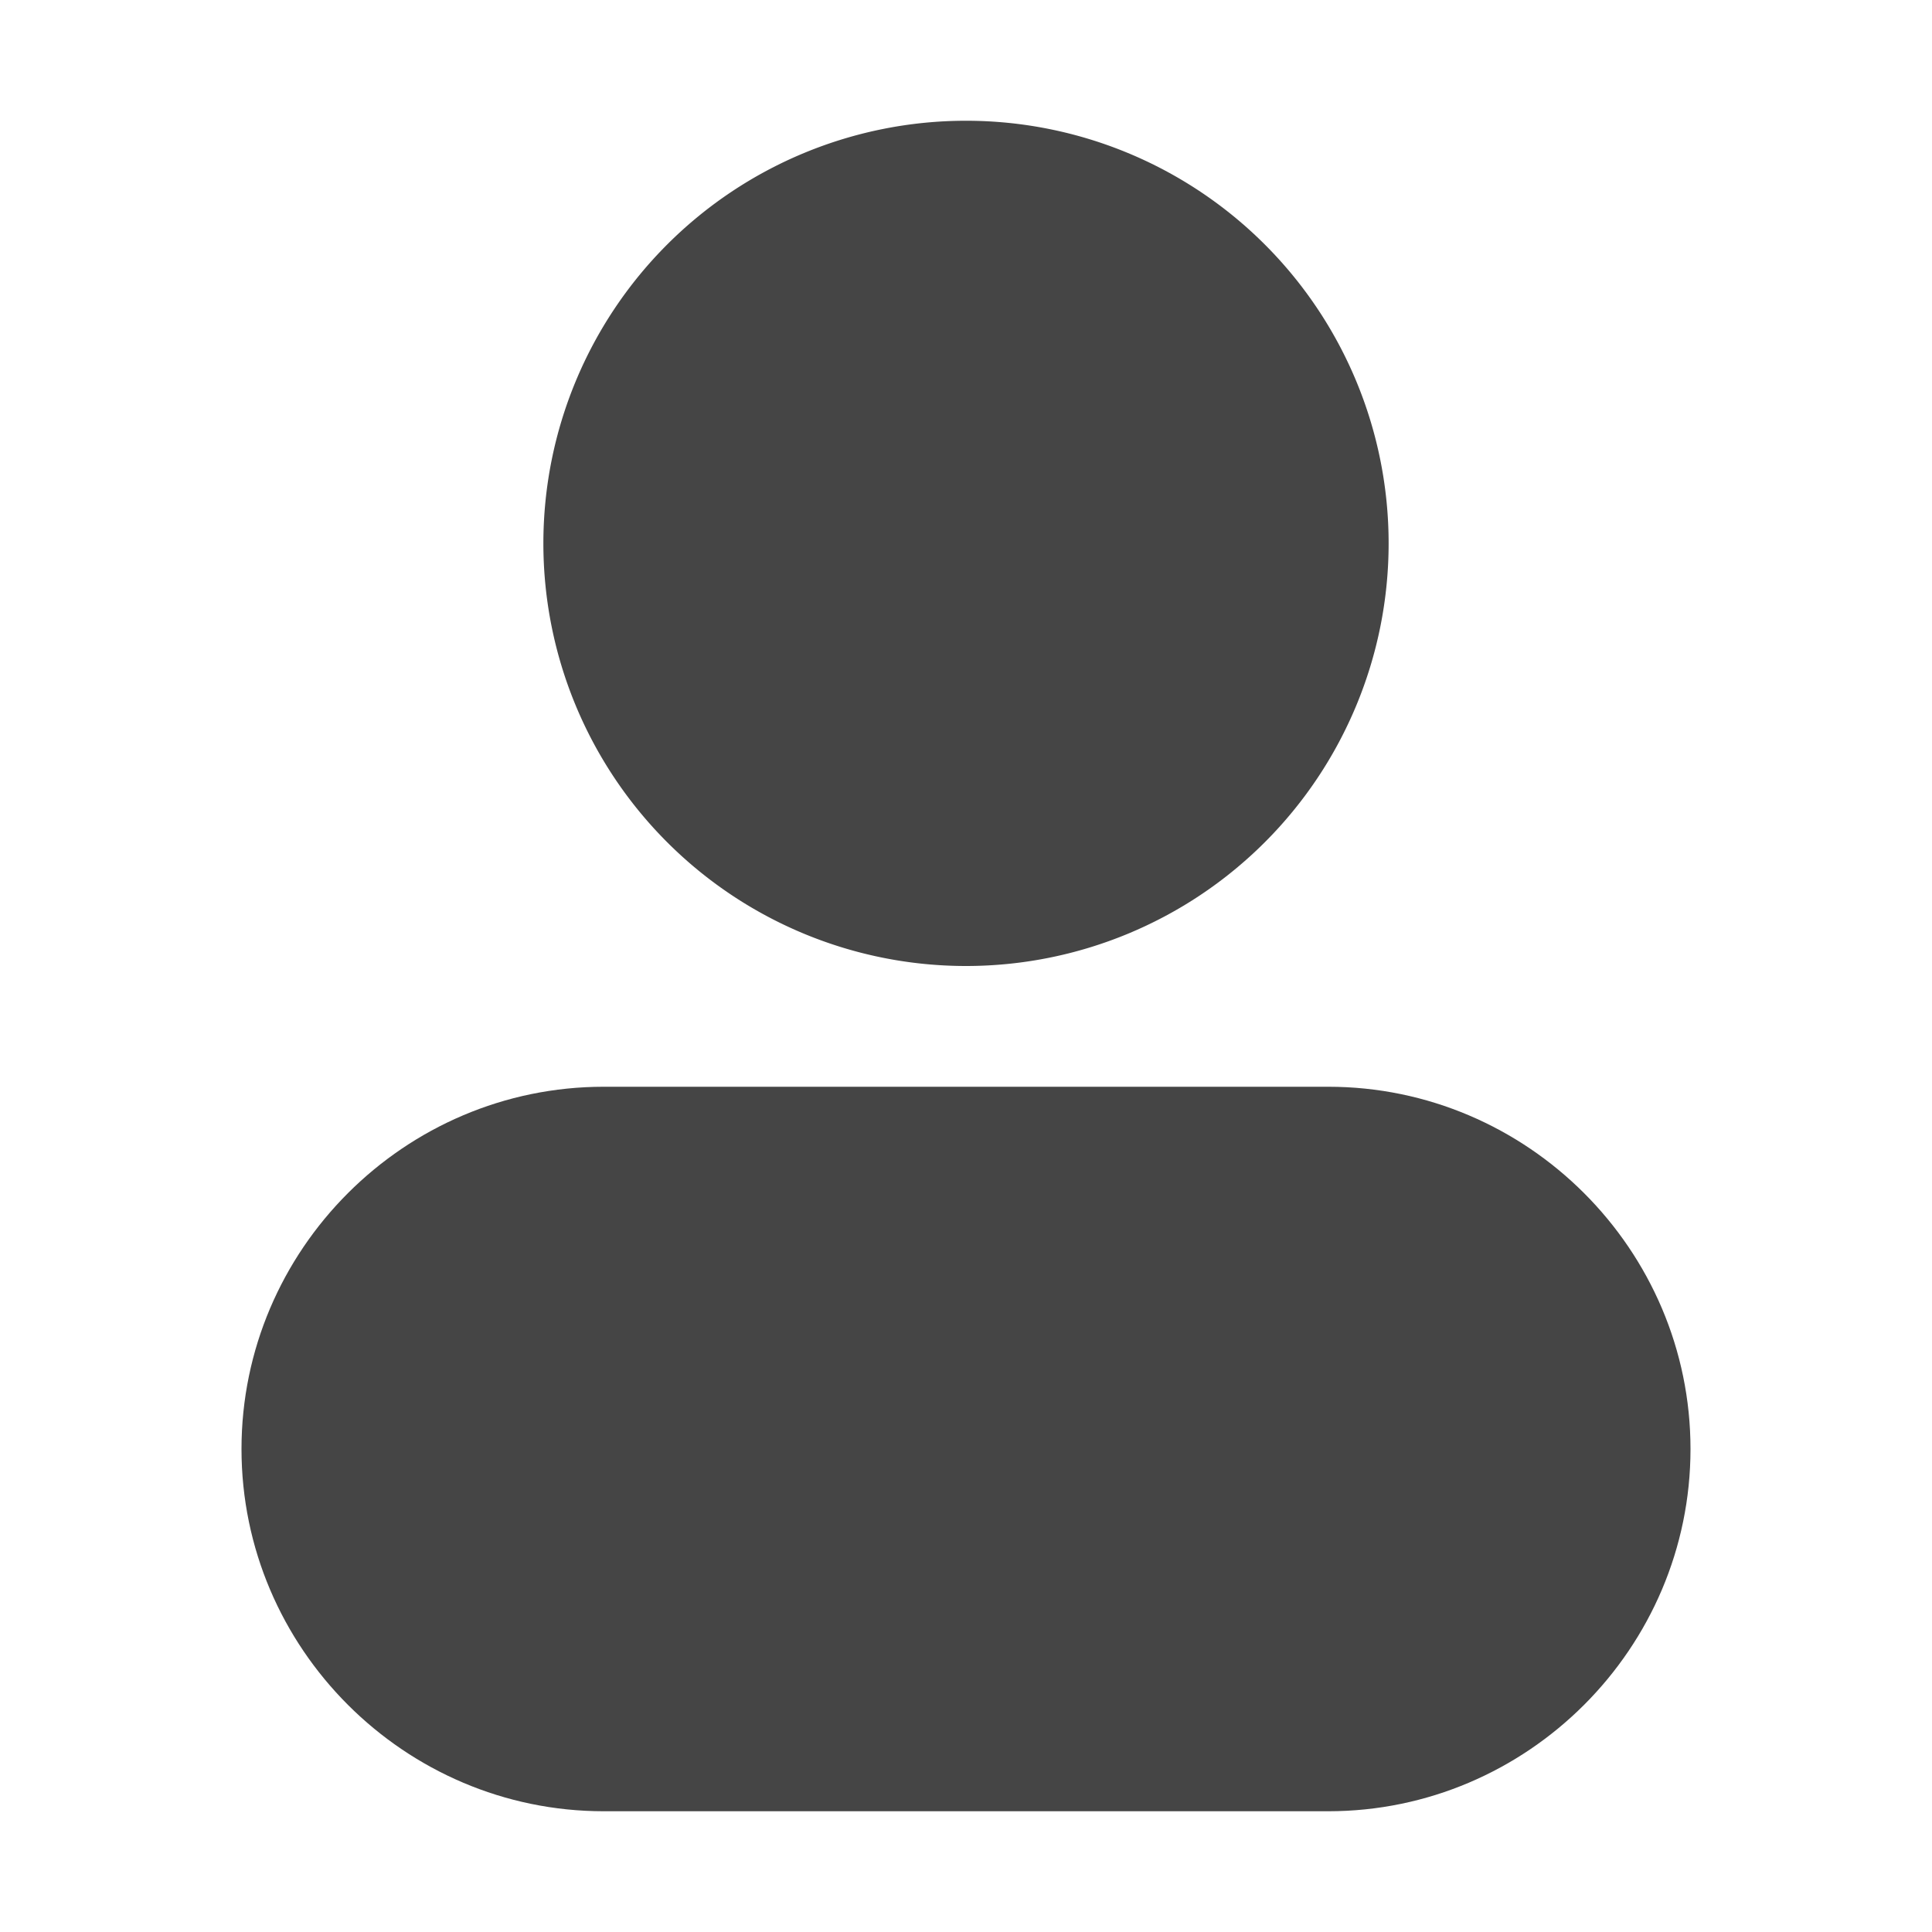 <?xml version="1.0" standalone="no"?>
<!DOCTYPE svg PUBLIC "-//W3C//DTD SVG 1.1//EN" "http://www.w3.org/Graphics/SVG/1.1/DTD/svg11.dtd"><svg t="1725157950813"
    class="icon" viewBox="0 0 1024 1024" version="1.1" xmlns="http://www.w3.org/2000/svg" p-id="13084" xmlns:xlink="http://www.w3.org/1999/xlink">
    <path d="M512 288m-224 0a224 224 0 1 0 448 0 224 224 0 1 0-448 0Z" fill="#454545" p-id="13085"></path>
    <path d="M704 576H320c-105.6 0-192 86.4-192 192s86.4 192 192 192h384c105.6 0 192-86.39 192-192s-86.4-192-192-192z"
        fill="#454545" p-id="13086"></path>
</svg>